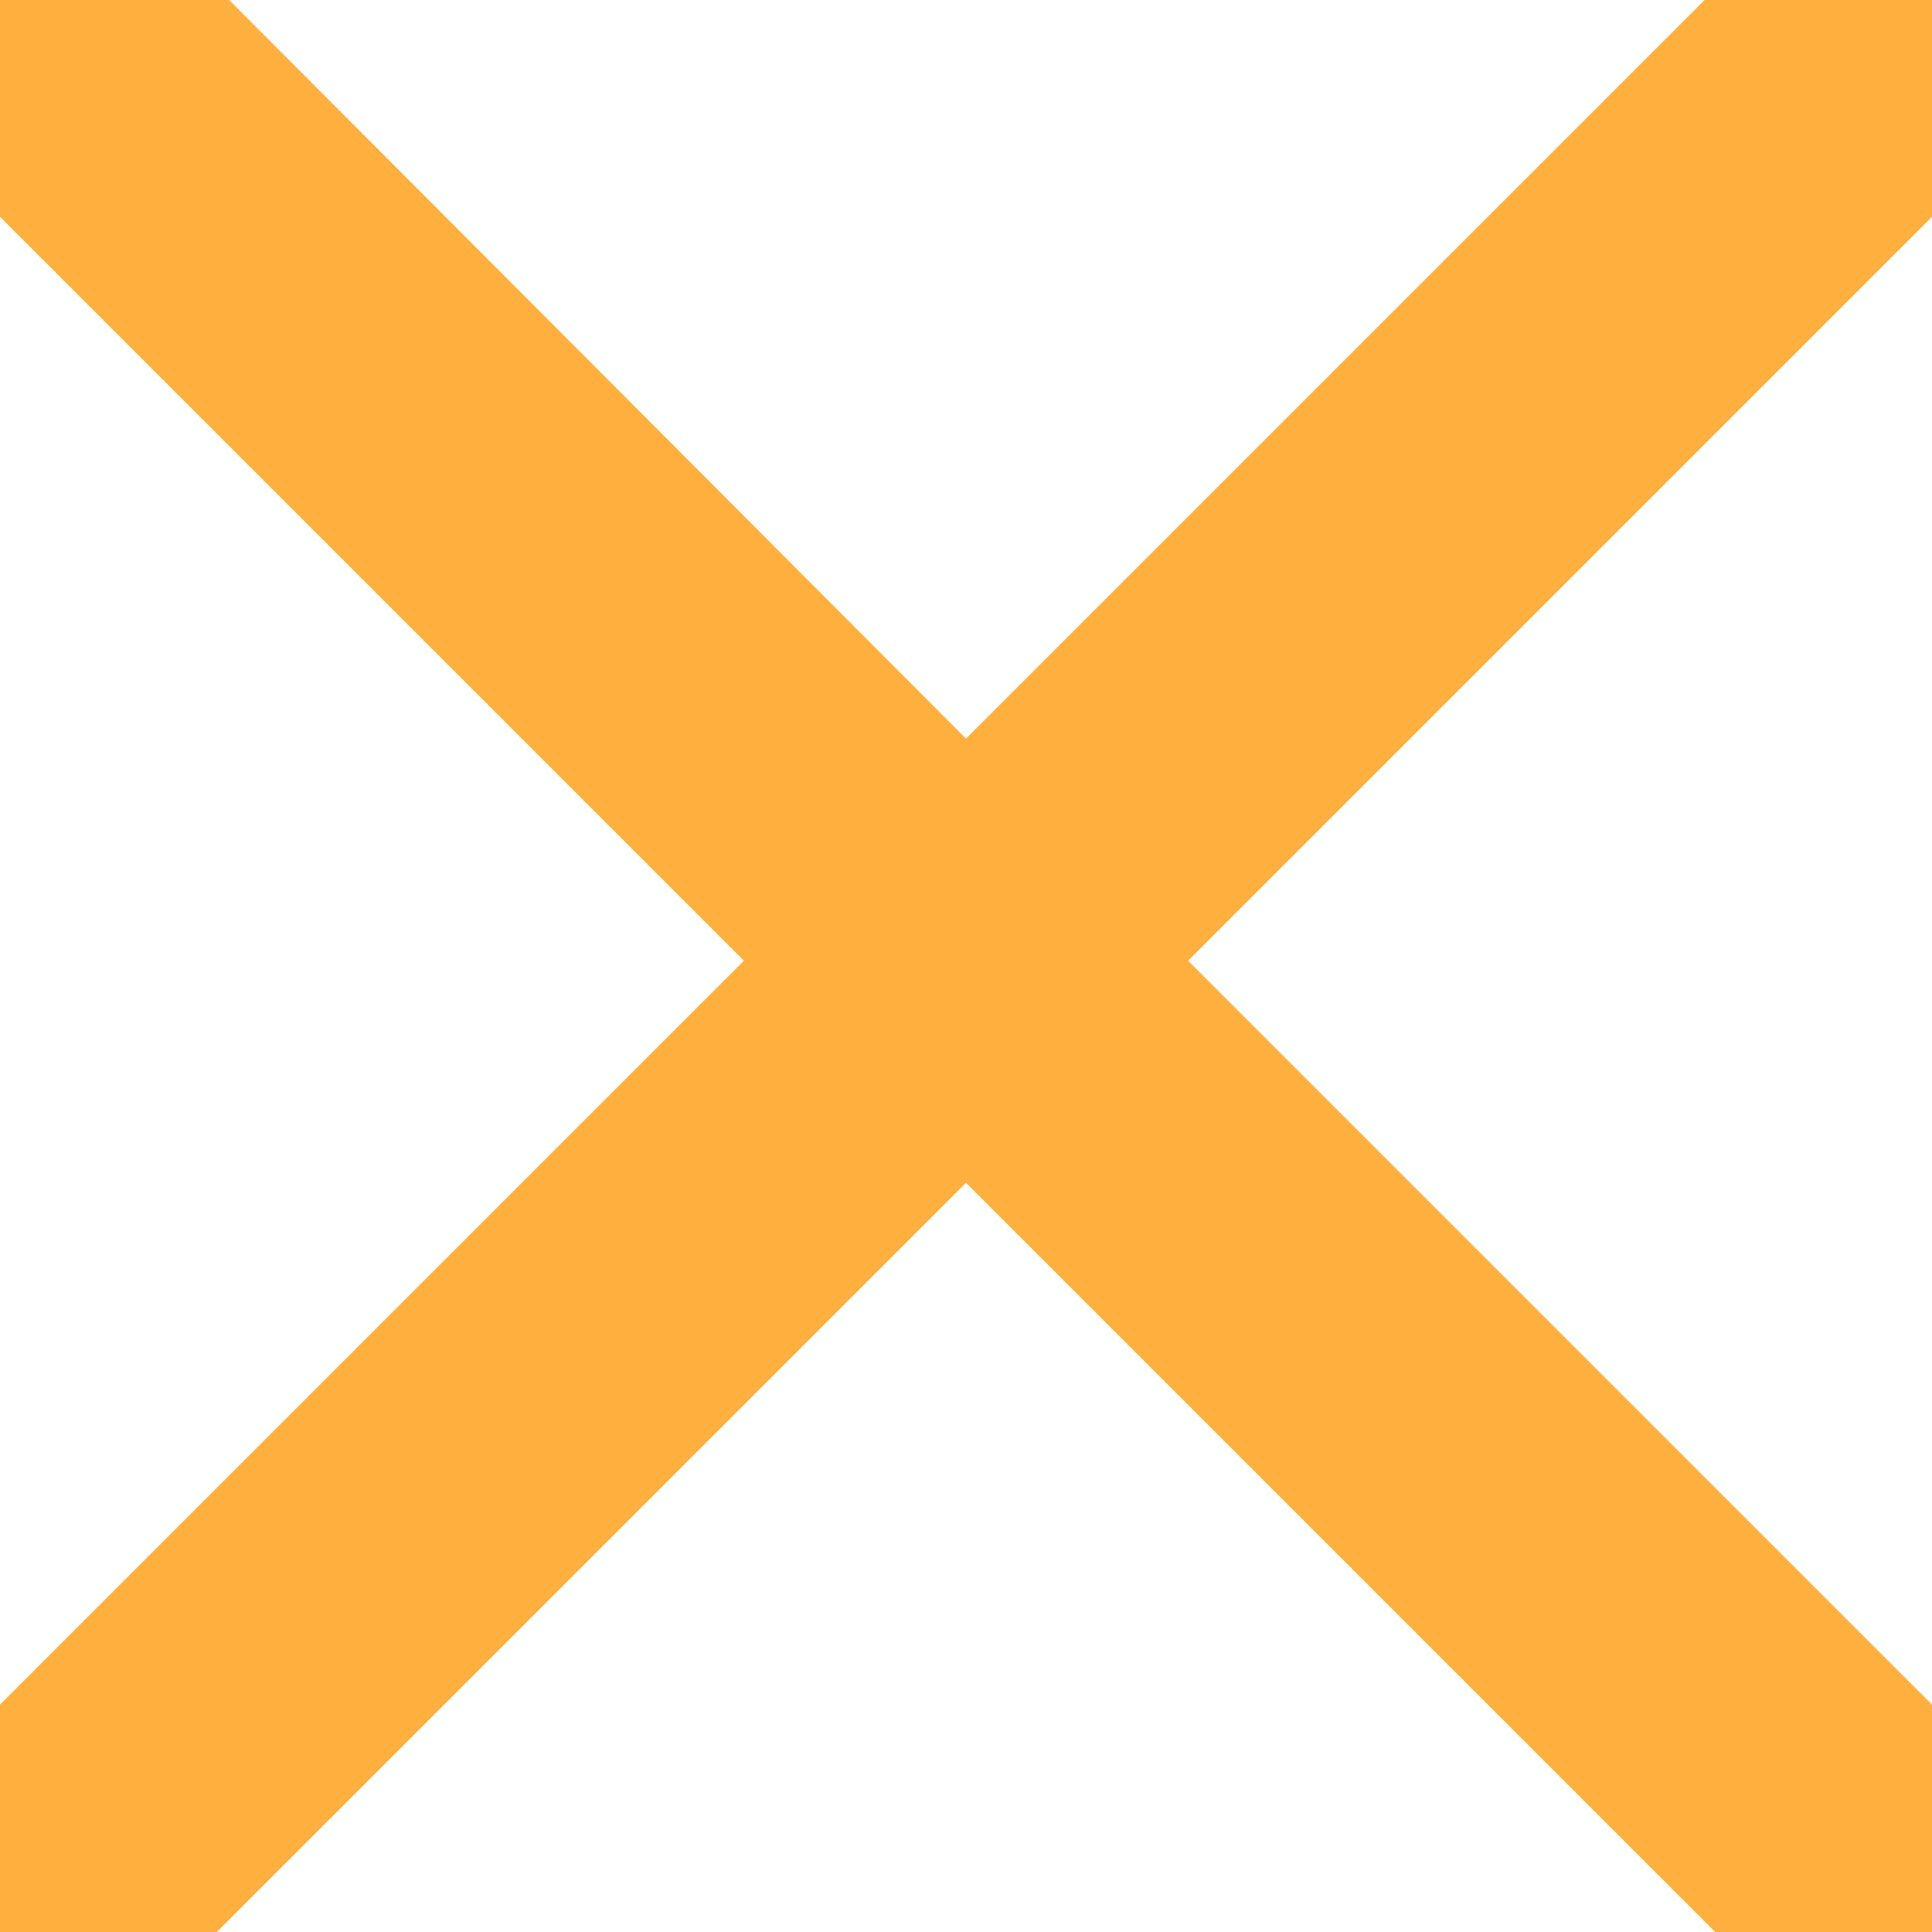 <?xml version="1.0" encoding="UTF-8"?>
<!DOCTYPE svg PUBLIC "-//W3C//DTD SVG 1.1//EN" "http://www.w3.org/Graphics/SVG/1.1/DTD/svg11.dtd">
<!-- Creator: CorelDRAW 2018 (64-Bit) -->
<svg xmlns="http://www.w3.org/2000/svg" xml:space="preserve" width="125px" height="125px" version="1.1" style="shape-rendering:geometricPrecision; text-rendering:geometricPrecision; image-rendering:optimizeQuality; fill-rule:evenodd; clip-rule:evenodd"
viewBox="0 0 10.96 10.96"
 xmlns:xlink="http://www.w3.org/1999/xlink">
 <defs>
  <style type="text/css">
   <![CDATA[
    .fil0 {fill:#FEAF3D}
   ]]>
  </style>
 </defs>
 <g id="Слой_x0020_1">
  <polygon class="fil0" points="9.73,10.96 5.48,6.71 1.23,10.96 0,10.96 0,9.67 4.22,5.45 0,1.23 0,0 1.3,0 5.48,4.19 9.67,0 10.96,0 10.96,1.23 6.74,5.45 10.96,9.67 10.96,10.96 "/>
 </g>
</svg>
